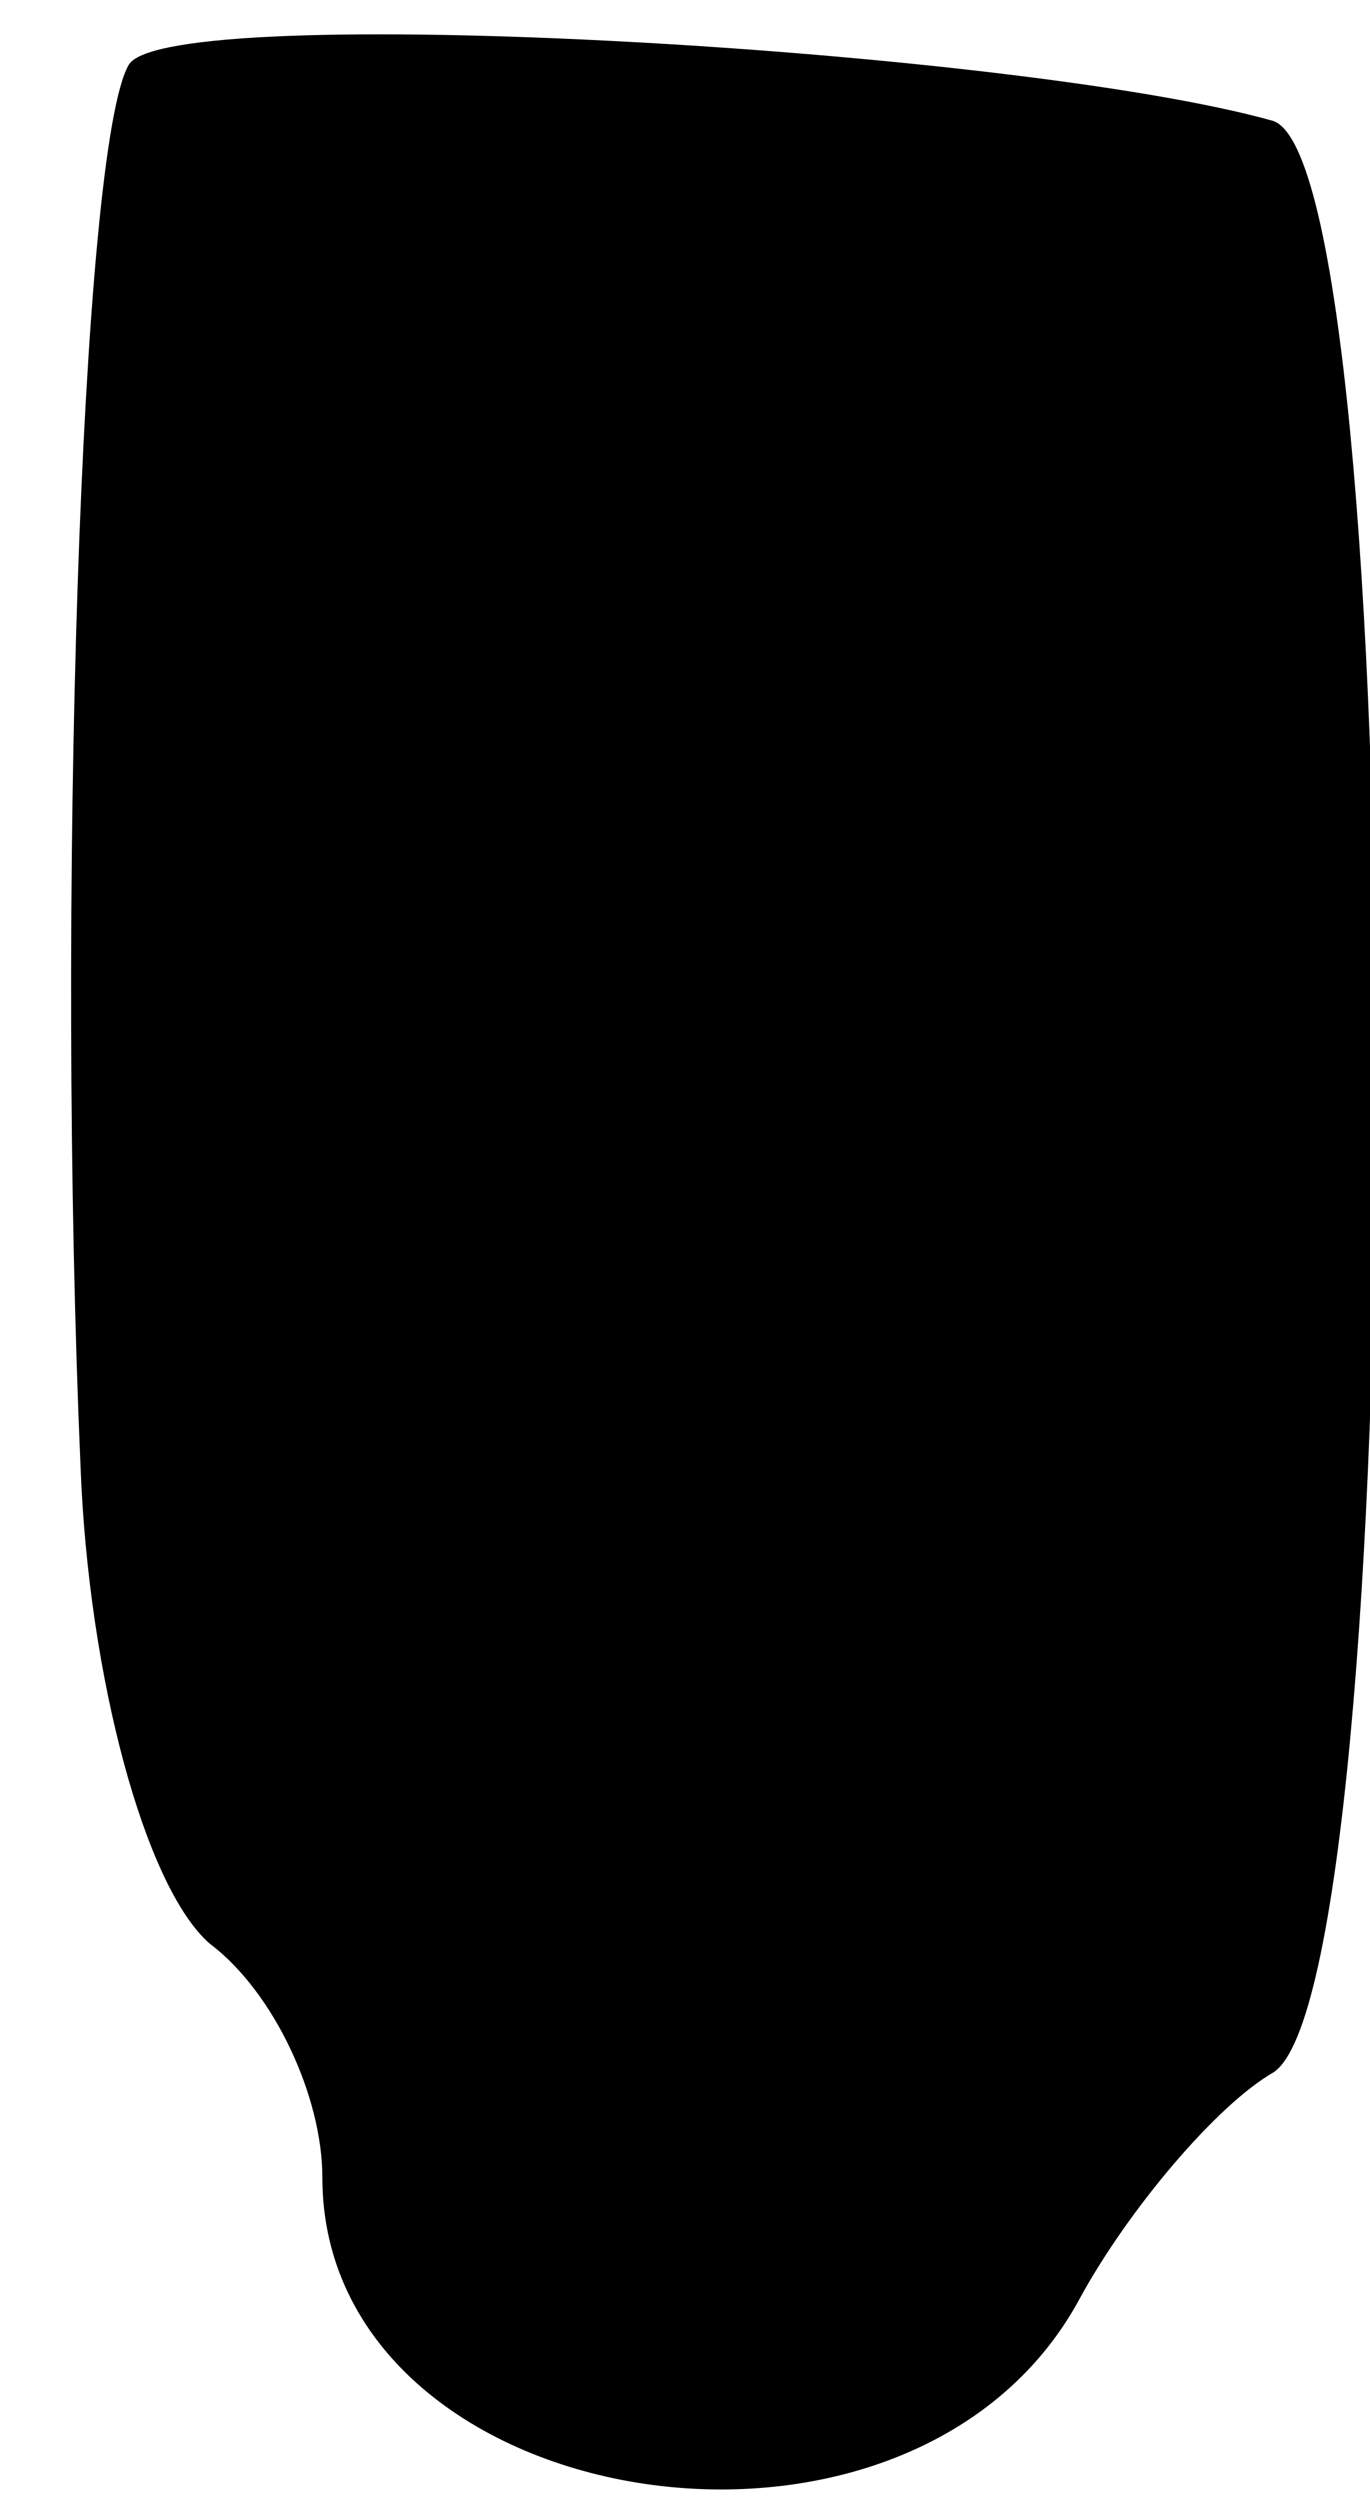 <?xml version="1.0" standalone="no"?>
<!DOCTYPE svg PUBLIC "-//W3C//DTD SVG 20010904//EN"
 "http://www.w3.org/TR/2001/REC-SVG-20010904/DTD/svg10.dtd">
<svg version="1.0" xmlns="http://www.w3.org/2000/svg"
 width="17pt" height="31pt" viewBox="0 0 17 31"
 preserveAspectRatio="xMidYMid meet">
<g transform="translate(0,31) scale(0.1,-0.1)"
fill="#000000" stroke="none">
<path fill="#000000" stroke="none" d="M16 302 c-6 -10 -9 -105 -6 -174 1 -26
8 -52 16 -59 8 -6 14 -19 14 -29 0 -42 73 -54 94 -15 6 11 17 24 24 28 17 11
17 236 0 242 -32 9 -137 15 -142 7z"/>
</g>
</svg>
